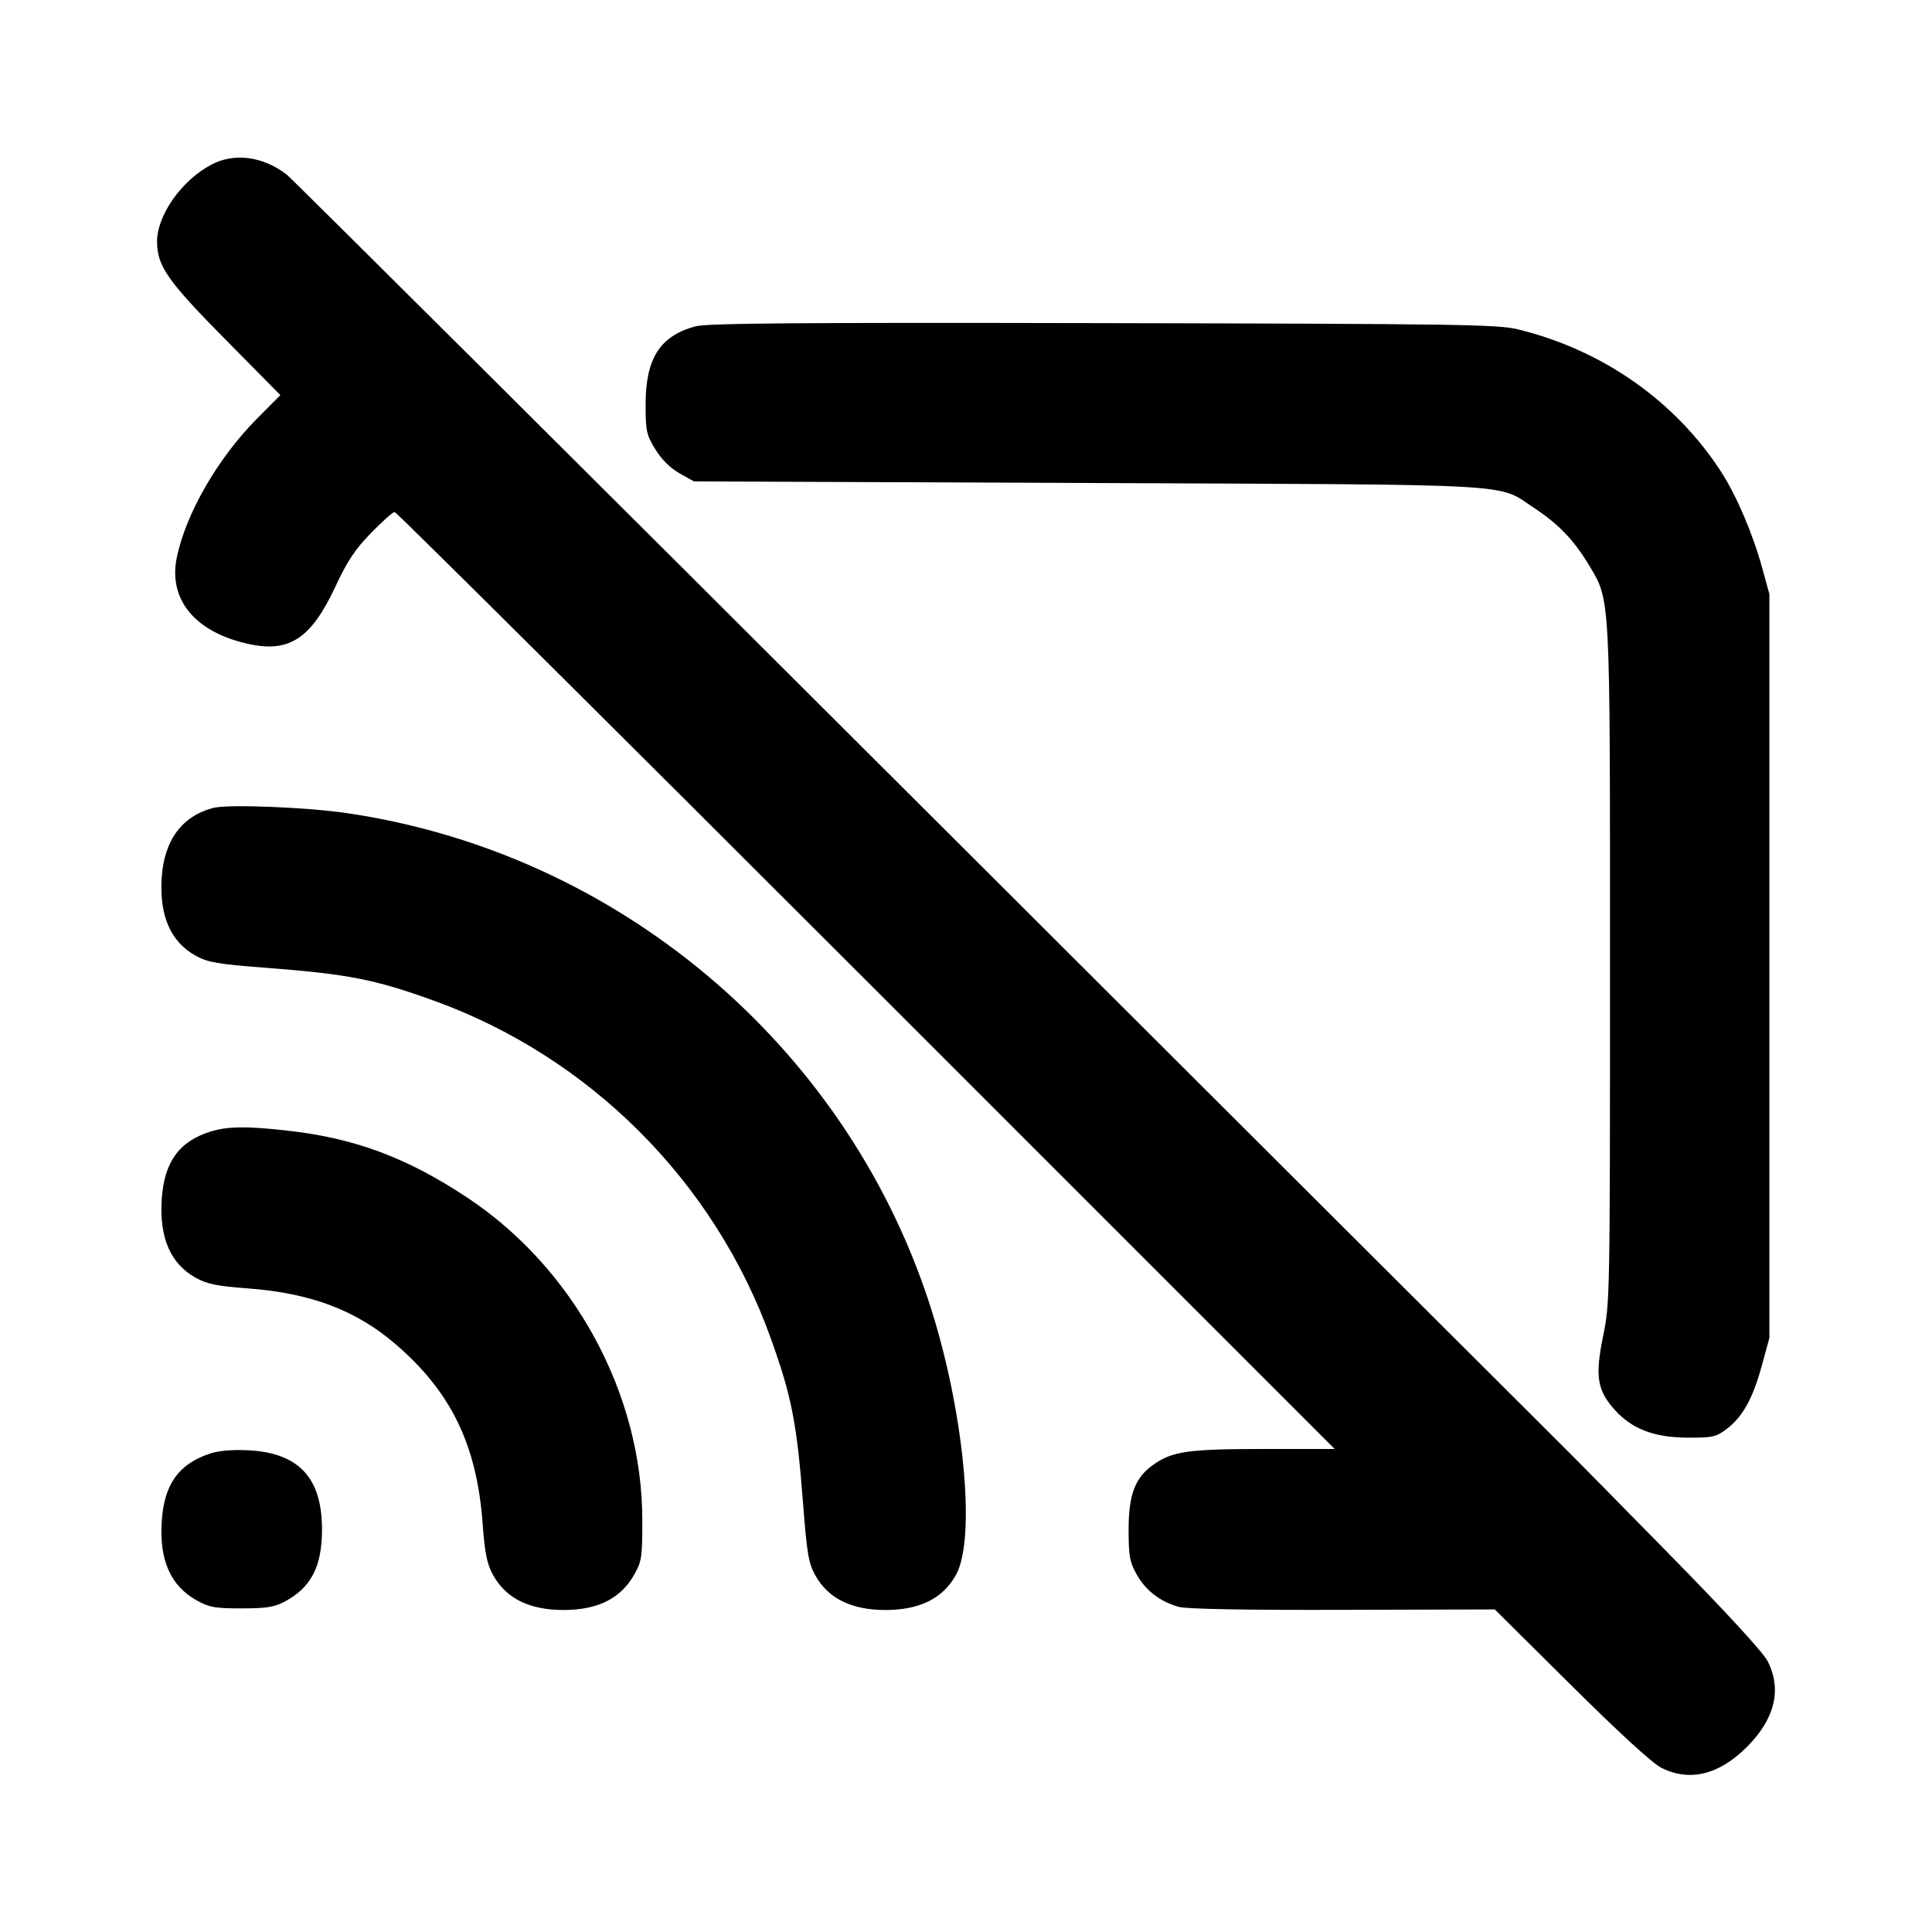 <svg xmlns="http://www.w3.org/2000/svg" width="24" height="24" viewBox="0 0 24 24" fill="none" stroke="currentColor" stroke-width="2" stroke-linecap="round" stroke-linejoin="round" class="icon icon-tabler icons-tabler-outline icon-tabler-cast-off"><path d="M2.626 2.045 C 2.257 2.239,1.951 2.673,1.951 3.000 C 1.951 3.304,2.080 3.489,2.807 4.224 L 3.483 4.908 3.189 5.204 C 2.705 5.692,2.304 6.388,2.195 6.932 C 2.089 7.458,2.436 7.865,3.109 8.004 C 3.600 8.106,3.869 7.924,4.165 7.290 C 4.315 6.968,4.411 6.824,4.610 6.620 C 4.749 6.477,4.881 6.360,4.902 6.360 C 4.923 6.360,7.559 8.979,10.760 12.180 L 16.580 18.000 15.696 18.000 C 14.757 18.000,14.561 18.028,14.322 18.199 C 14.100 18.357,14.020 18.568,14.020 19.000 C 14.020 19.331,14.033 19.403,14.120 19.558 C 14.232 19.759,14.417 19.900,14.647 19.962 C 14.745 19.988,15.487 20.002,16.685 19.998 L 18.569 19.993 19.514 20.931 C 20.113 21.525,20.525 21.903,20.637 21.960 C 20.989 22.137,21.354 22.048,21.701 21.701 C 22.048 21.354,22.137 20.988,21.959 20.637 C 21.902 20.525,21.445 20.028,20.710 19.280 C 20.073 18.631,19.532 18.082,19.509 18.060 C 19.485 18.038,15.910 14.470,11.563 10.132 C 7.216 5.793,3.615 2.209,3.560 2.167 C 3.263 1.941,2.910 1.895,2.626 2.045 M8.638 4.054 C 8.198 4.174,8.020 4.453,8.020 5.023 C 8.020 5.358,8.030 5.402,8.142 5.583 C 8.219 5.709,8.328 5.816,8.442 5.880 L 8.620 5.980 13.520 6.000 C 19.001 6.023,18.583 6.000,19.063 6.314 C 19.358 6.508,19.554 6.712,19.735 7.014 C 20.007 7.468,20.000 7.330,20.000 11.988 C 20.000 16.118,19.999 16.186,19.914 16.600 C 19.812 17.098,19.841 17.272,20.062 17.517 C 20.276 17.753,20.550 17.857,20.963 17.859 C 21.277 17.860,21.318 17.851,21.452 17.749 C 21.649 17.599,21.777 17.367,21.887 16.960 L 21.980 16.620 21.980 12.000 L 21.980 7.380 21.890 7.053 C 21.774 6.631,21.573 6.161,21.385 5.868 C 20.815 4.984,19.910 4.348,18.855 4.091 C 18.607 4.030,18.107 4.023,13.700 4.014 C 9.900 4.006,8.780 4.015,8.638 4.054 M2.649 10.036 C 2.262 10.137,2.039 10.438,2.009 10.900 C 1.978 11.377,2.119 11.701,2.434 11.874 C 2.580 11.955,2.706 11.977,3.313 12.023 C 4.323 12.101,4.653 12.165,5.380 12.427 C 7.324 13.126,8.874 14.676,9.573 16.620 C 9.835 17.347,9.899 17.677,9.977 18.687 C 10.023 19.294,10.045 19.420,10.126 19.566 C 10.286 19.856,10.576 20.000,11.000 20.000 C 11.426 20.000,11.714 19.856,11.876 19.563 C 12.131 19.101,11.970 17.479,11.538 16.169 C 10.483 12.962,7.659 10.592,4.310 10.101 C 3.797 10.026,2.833 9.989,2.649 10.036 M2.614 14.057 C 2.223 14.180,2.039 14.436,2.009 14.900 C 1.978 15.377,2.119 15.701,2.435 15.875 C 2.572 15.951,2.701 15.977,3.078 16.005 C 3.859 16.063,4.421 16.275,4.912 16.696 C 5.602 17.288,5.923 17.947,5.995 18.922 C 6.023 19.299,6.049 19.428,6.125 19.565 C 6.286 19.856,6.575 20.000,7.000 20.000 C 7.428 20.000,7.713 19.856,7.880 19.558 C 7.972 19.394,7.980 19.340,7.979 18.880 C 7.978 17.314,7.128 15.752,5.800 14.874 C 5.046 14.375,4.396 14.135,3.552 14.043 C 3.057 13.988,2.822 13.992,2.614 14.057 M2.614 18.055 C 2.220 18.184,2.039 18.437,2.009 18.900 C 1.978 19.381,2.119 19.699,2.442 19.880 C 2.597 19.967,2.669 19.980,3.000 19.980 C 3.312 19.980,3.408 19.964,3.540 19.894 C 3.866 19.718,4.000 19.459,4.000 19.000 C 4.000 18.357,3.713 18.048,3.083 18.016 C 2.893 18.006,2.718 18.021,2.614 18.055 " stroke="none" fill="black" fill-rule="evenodd"></path></svg>